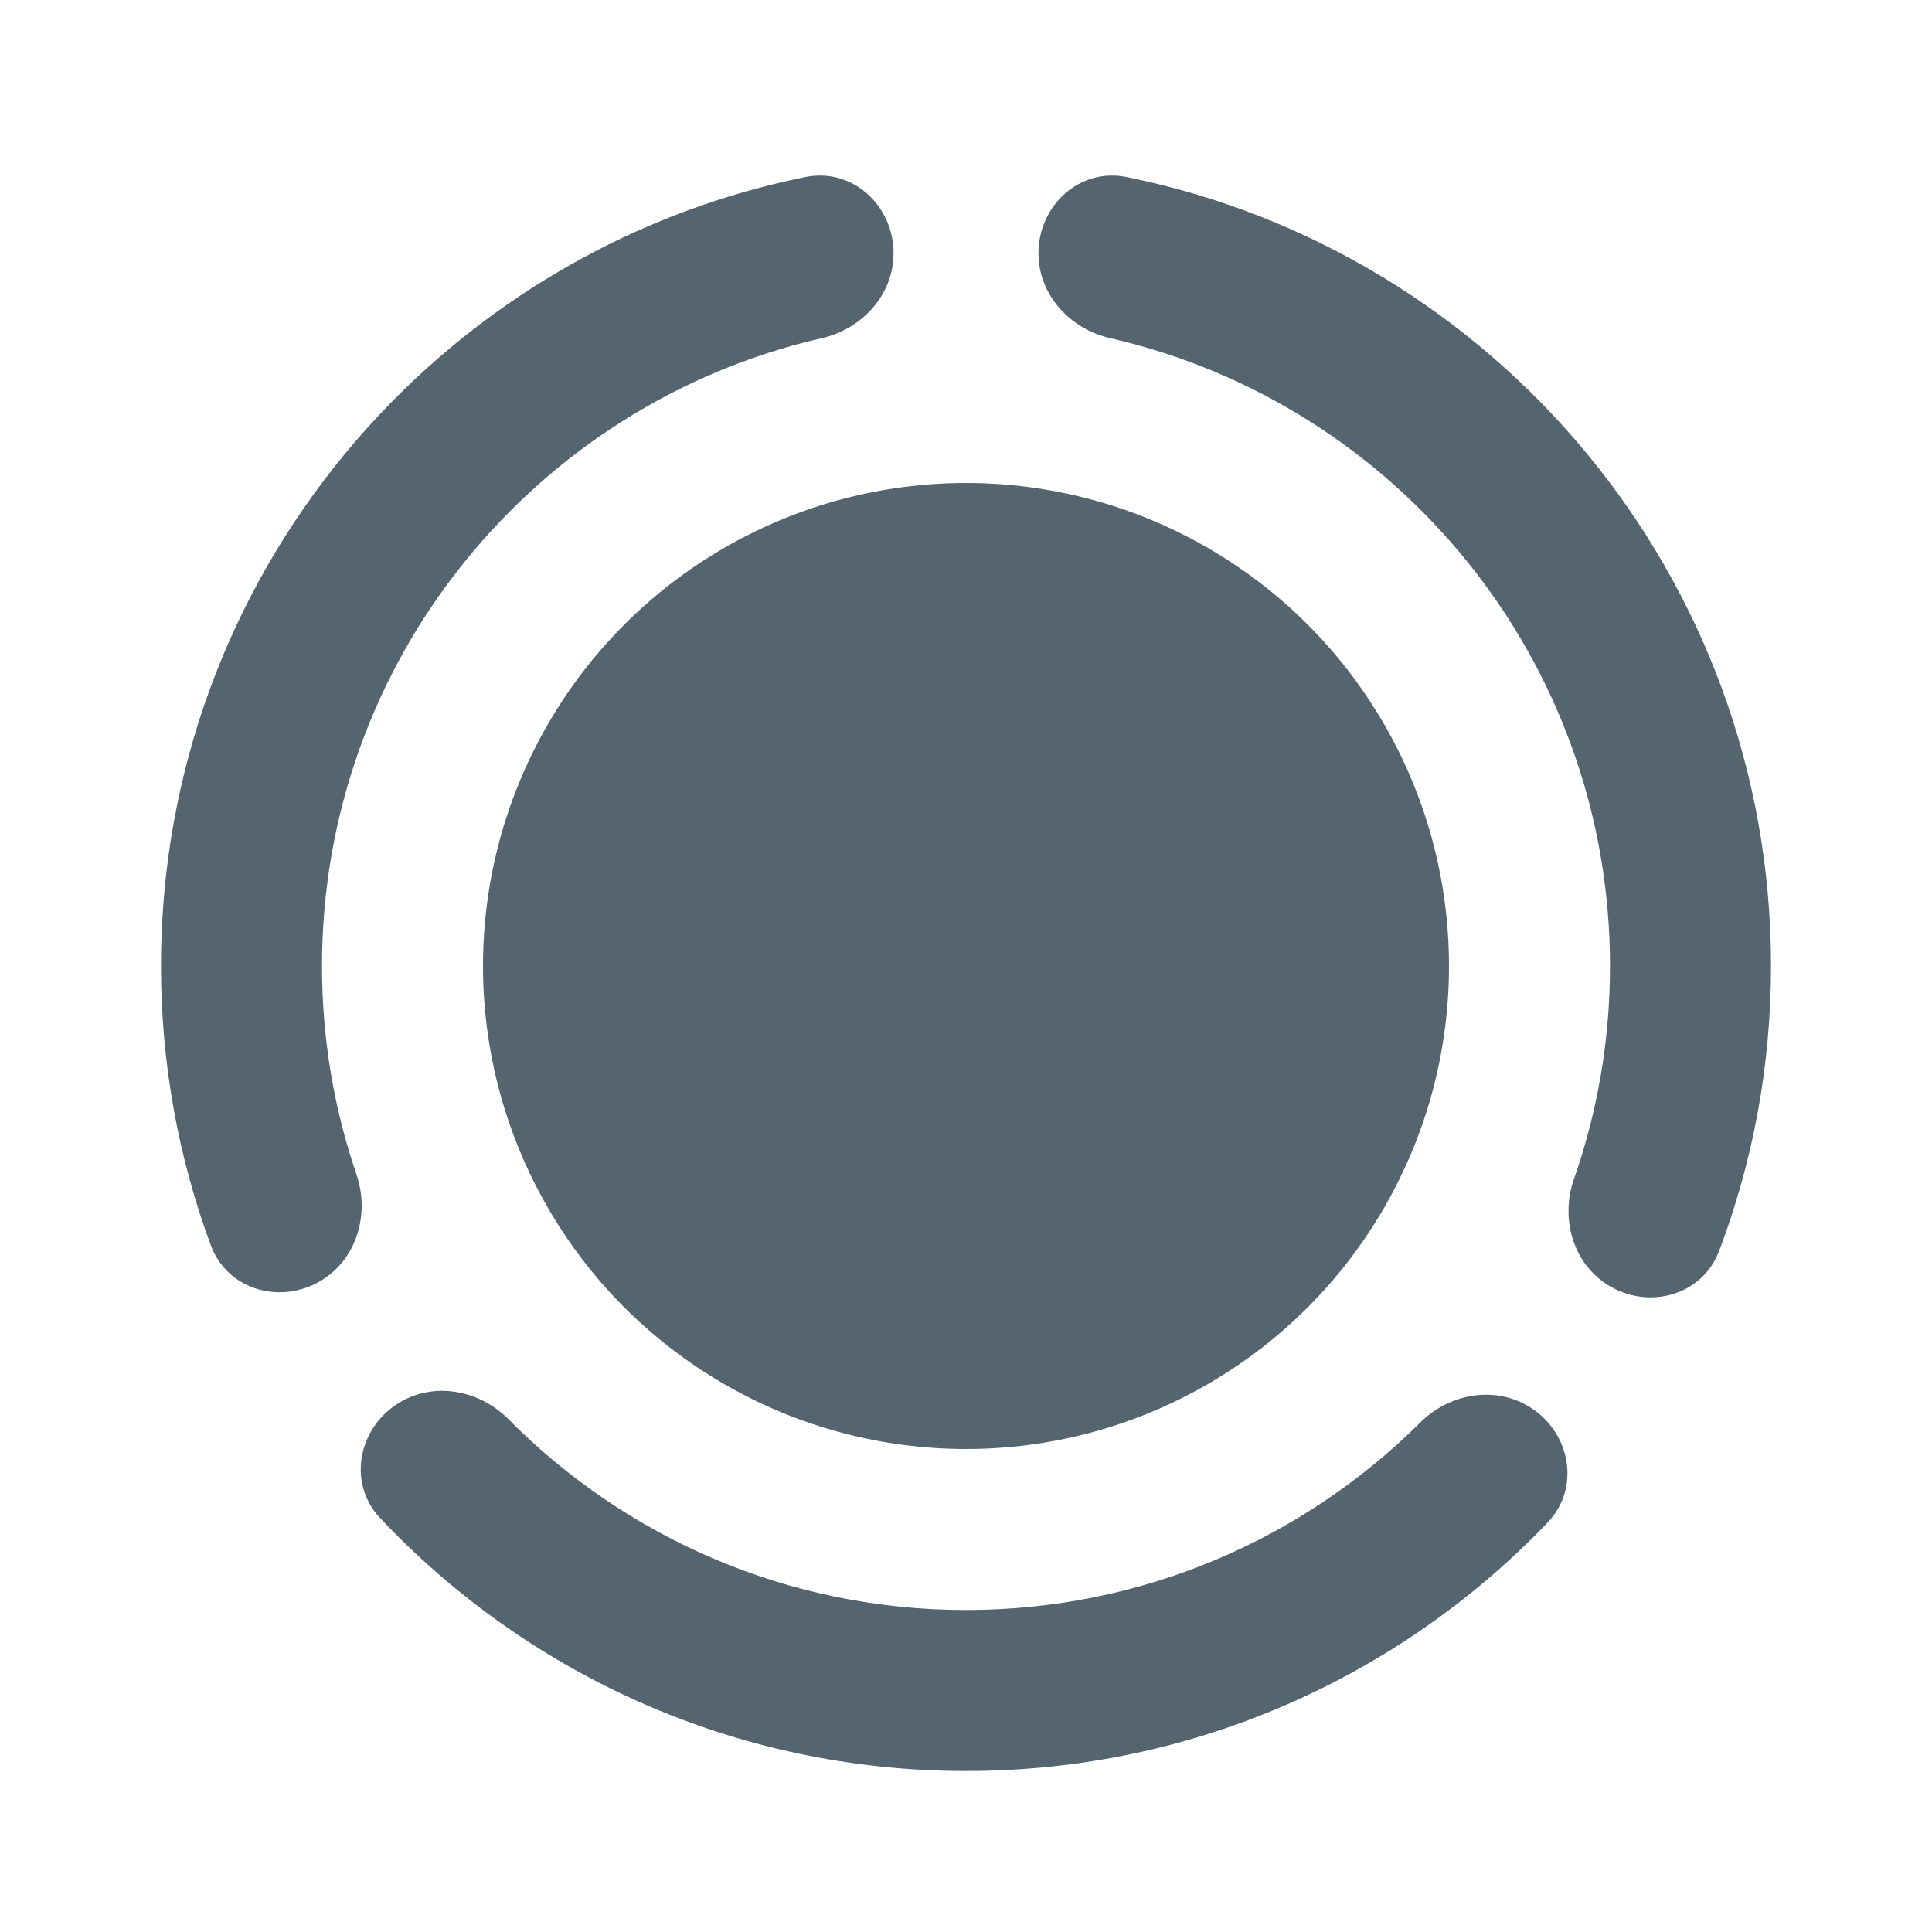 <svg xmlns:xlink="http://www.w3.org/1999/xlink" xmlns="http://www.w3.org/2000/svg" viewBox="0 0 24 24" height="24" width="24" preserveAspectRatio="xMidYMid meet" class="" fill="none"><circle cx="12" cy="12" r="6" fill="#54656F"></circle><path fill-rule="evenodd" clip-rule="evenodd" d="M20 12C20 12.927 19.842 13.817 19.553 14.644C19.382 15.13 19.535 15.687 19.971 15.961C20.474 16.278 21.145 16.096 21.355 15.541C21.772 14.44 22 13.247 22 12C22 7.16 18.561 3.123 13.994 2.199C13.412 2.081 12.9 2.552 12.9 3.146C12.9 3.661 13.29 4.087 13.792 4.201C17.347 5.015 20 8.198 20 12ZM12 20C14.201 20 16.195 19.111 17.642 17.672C18.006 17.309 18.573 17.208 19.008 17.482C19.512 17.799 19.636 18.484 19.225 18.914C17.404 20.816 14.841 22 12 22C9.132 22 6.547 20.793 4.723 18.859C4.315 18.427 4.445 17.743 4.951 17.43C5.388 17.159 5.954 17.264 6.316 17.63C7.766 19.093 9.777 20 12 20ZM4 15.901C4.437 15.63 4.594 15.075 4.428 14.588C4.15 13.776 4 12.906 4 12C4 8.198 6.653 5.015 10.208 4.201C10.71 4.087 11.1 3.661 11.1 3.146C11.1 2.552 10.588 2.081 10.006 2.199C5.439 3.123 2 7.16 2 12C2 13.22 2.219 14.389 2.619 15.47C2.825 16.028 3.494 16.215 4 15.901ZM12.044 2L12 2L11.956 2H12.044Z" fill="#54656F"></path></svg>
